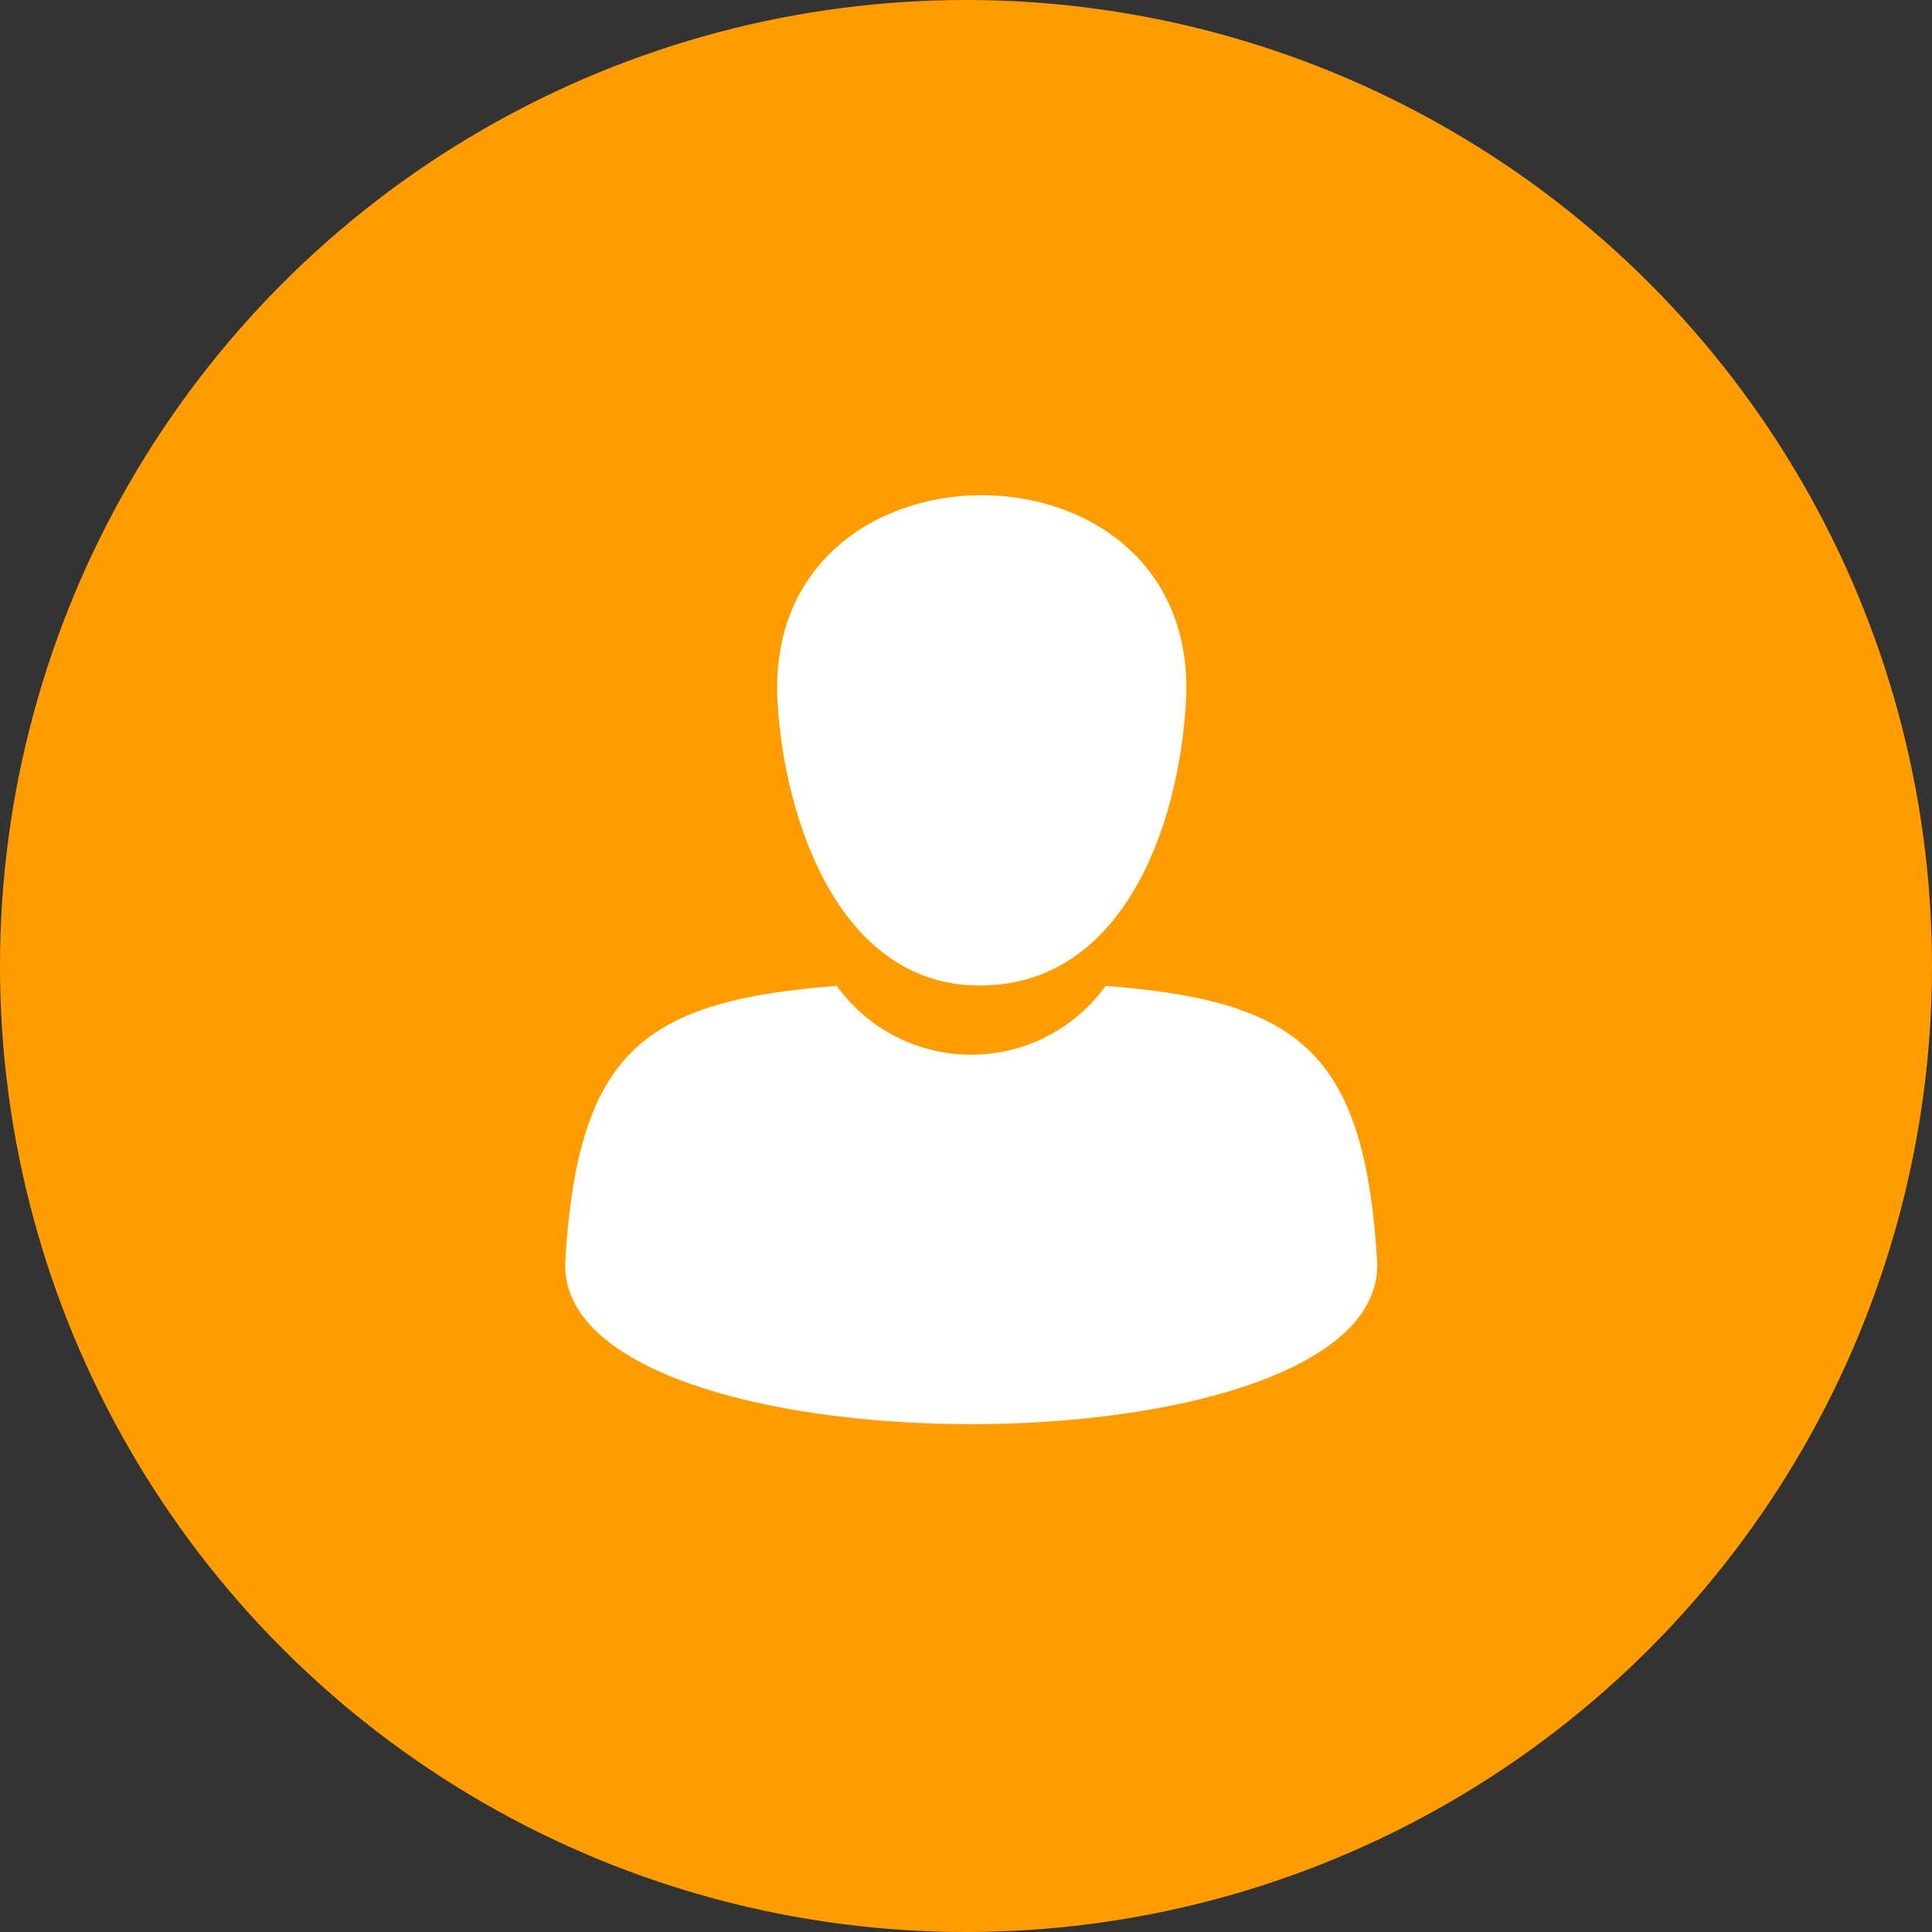 <svg xmlns="http://www.w3.org/2000/svg" width="62.438" height="62.438" viewBox="0 0 62.438 62.438">
  <rect x="0" y="0" width="62.438" height="62.438" fill="#333333" stroke="none"/>
  <ellipse id="Ellipse_152" data-name="Ellipse 152" cx="31.219" cy="31.219" rx="31.219" ry="31.219" fill="#ff9d00"/>
  <g id="np_user_2190759_717171" transform="translate(18.266 16)">
    <path id="Path_185" data-name="Path 185" d="M32.306,16.478c.216,3.828,2.006,9.172,6.536,9.172,4.58,0,6.431-5.061,6.663-9.172.5-8.9-13.7-8.9-13.2,0Z" transform="translate(-25.443 -9.8)" fill="#fff" fill-rule="evenodd"/>
    <path id="Path_186" data-name="Path 186" d="M14.87,61.133c.414-6.763,2.55-8.381,8.772-8.863a5.354,5.354,0,0,0,8.688,0c6.222.481,8.358,2.1,8.772,8.863C41.536,68.2,14.437,68.2,14.87,61.133Z" transform="translate(-14.865 -36.408)" fill="#fff" fill-rule="evenodd"/>
  </g>
</svg>

